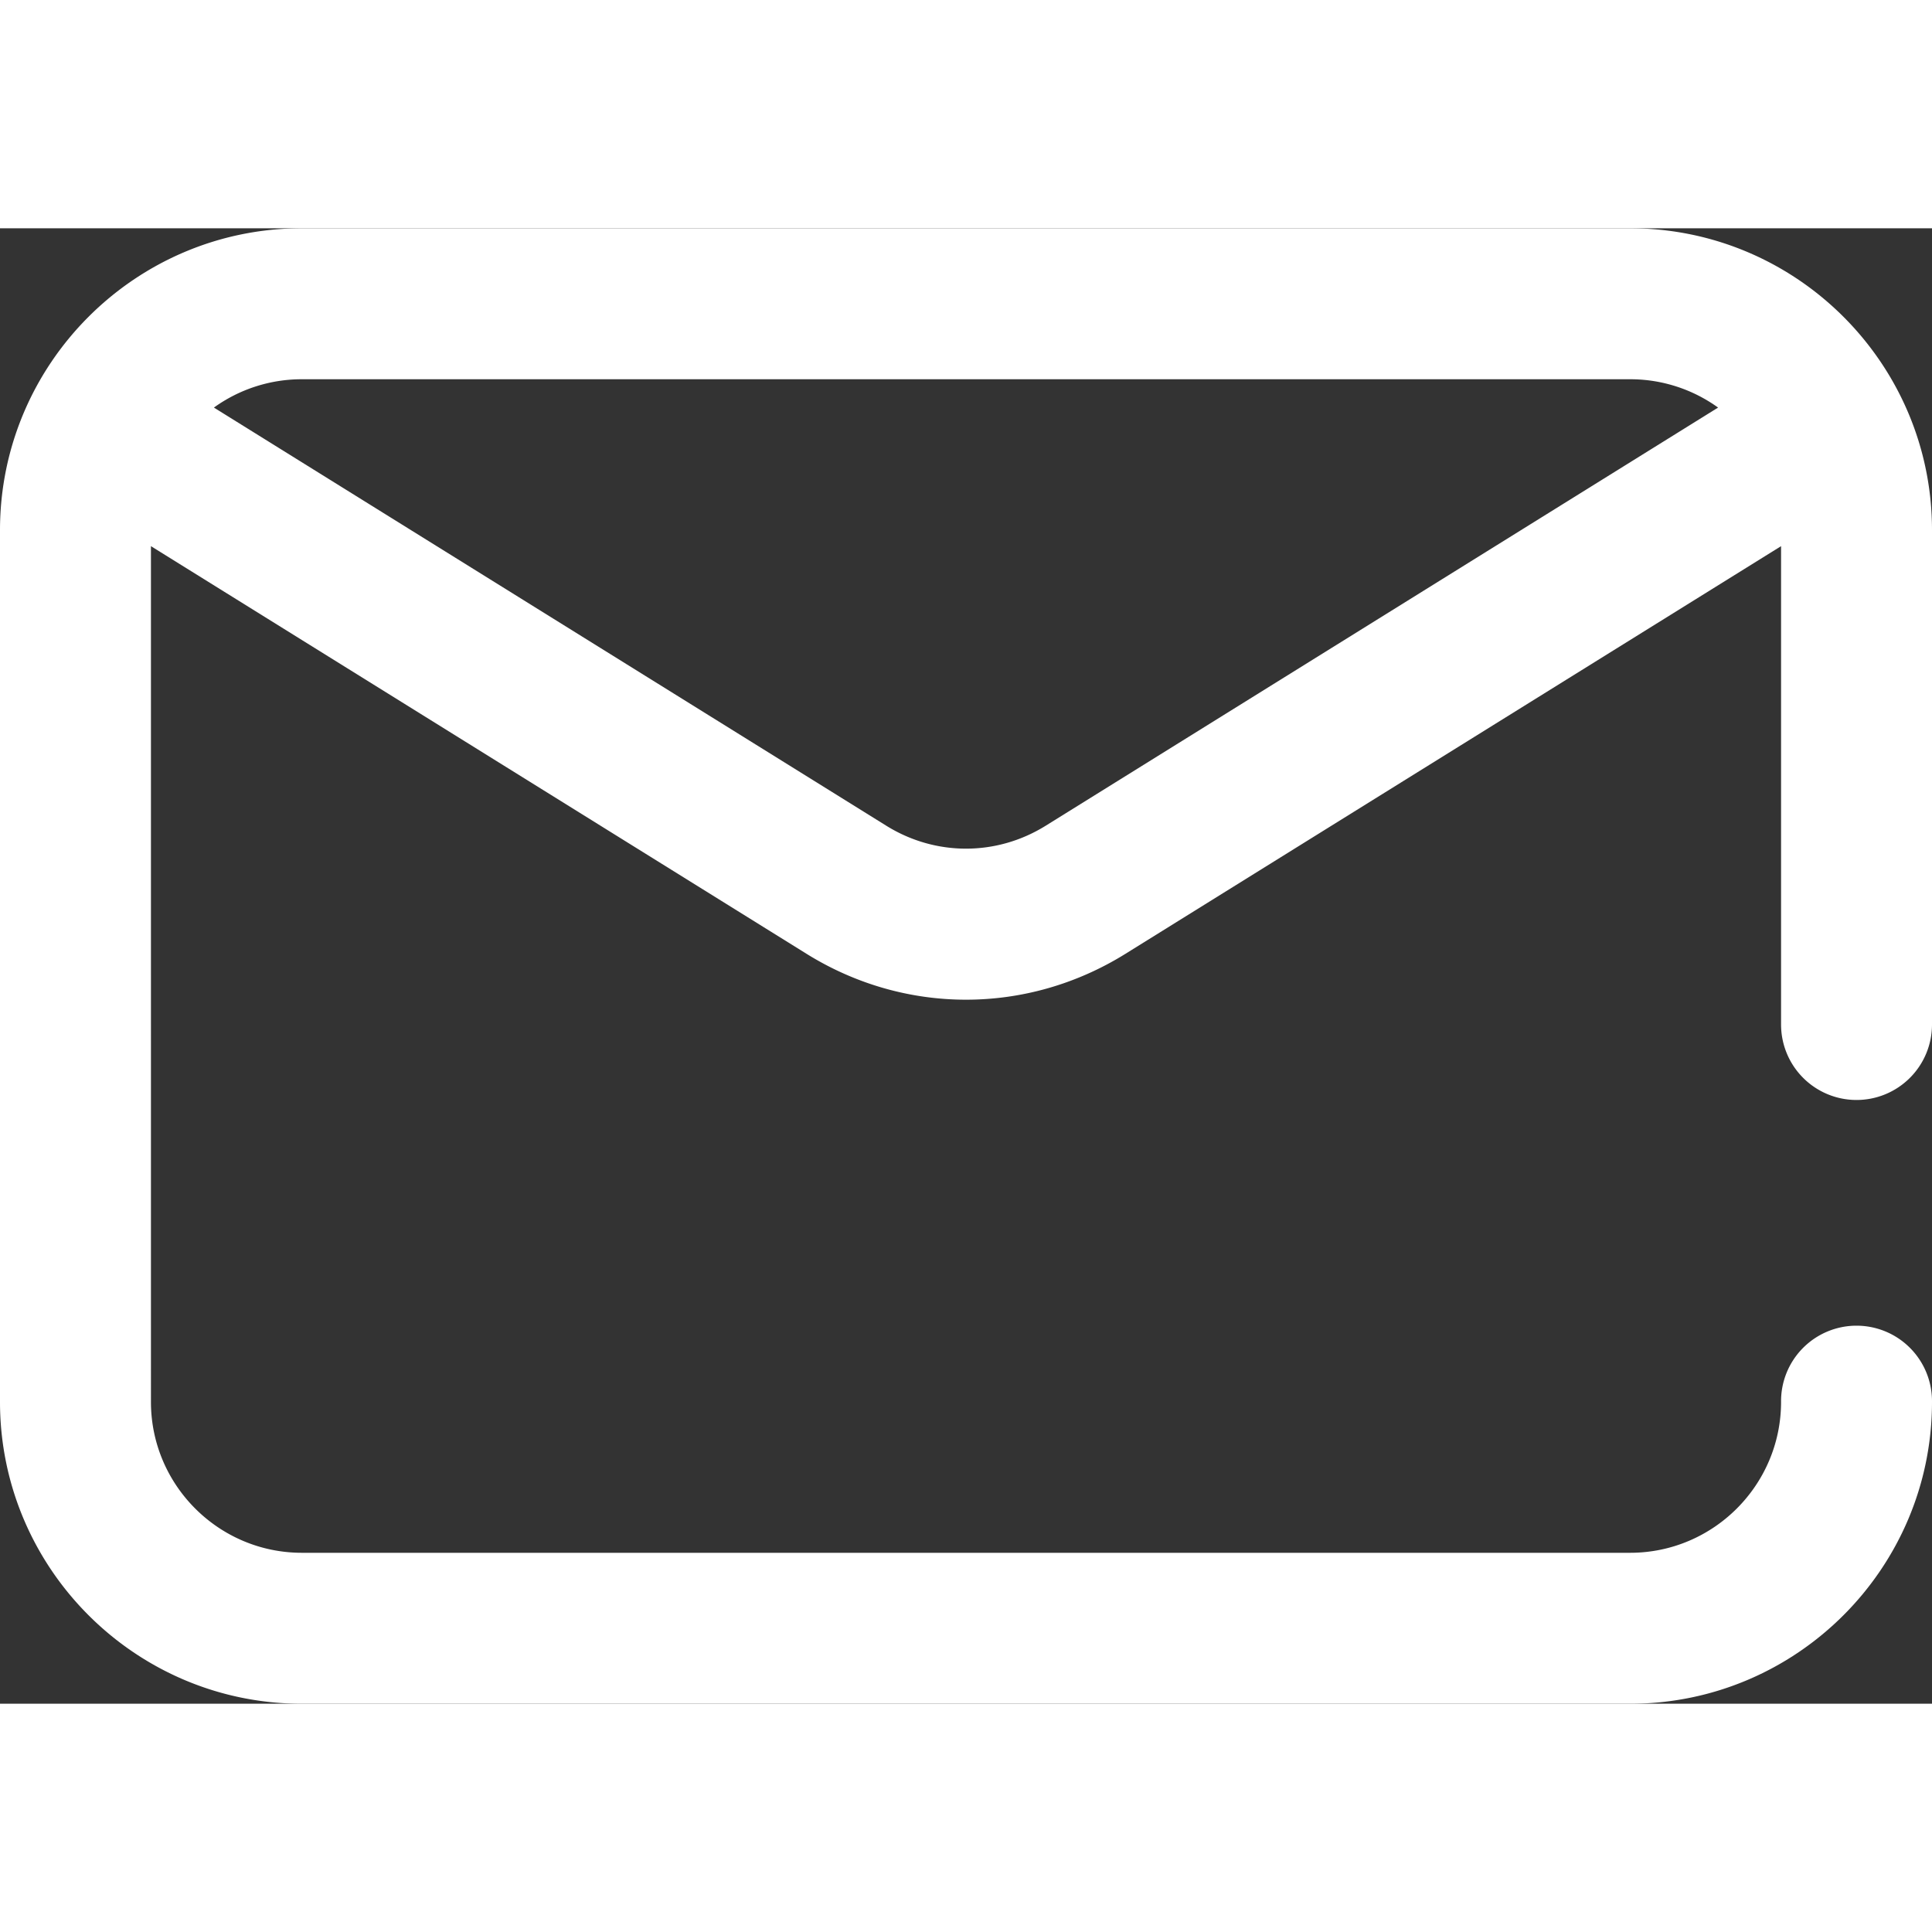 <svg width="17px" height="17px" xmlns="http://www.w3.org/2000/svg" viewBox="0 0 3001 2291.78"><rect x="0" y="0" width="3001" height="2291.78" fill="#333333" stroke="none"/><defs><style>.cls-1{fill:#fff;}</style></defs><title>envelope</title><g id="Слой_2" data-name="Слой 2"><g id="Capa_1" data-name="Capa 1"><path class="cls-1" d="M2883.77,1354A117.22,117.22,0,0,0,3001,1236.74V468.91C3001,210.35,2790.65,0,2532.09,0H468.91C210.35,0,0,210.35,0,468.91v1354c0,258.55,210.35,468.91,468.91,468.91H2532.09c258.55,0,468.91-210.35,468.91-468.91a117.23,117.23,0,1,0-234.45,0c0,129.28-105.18,234.45-234.45,234.45H468.91c-129.28,0-234.45-105.18-234.45-234.45V493.75L1252.89,1127c76.37,47.48,162,71.23,247.61,71.23s171.24-23.74,247.61-71.23L2766.55,493.75v743A117.22,117.22,0,0,0,2883.77,1354Zm-1259.47-426c-76.36,47.48-171.24,47.49-247.61,0L332.27,278.48a233.18,233.18,0,0,1,136.63-44H2532.09a233.19,233.19,0,0,1,136.63,44Z"/></g></g></svg>